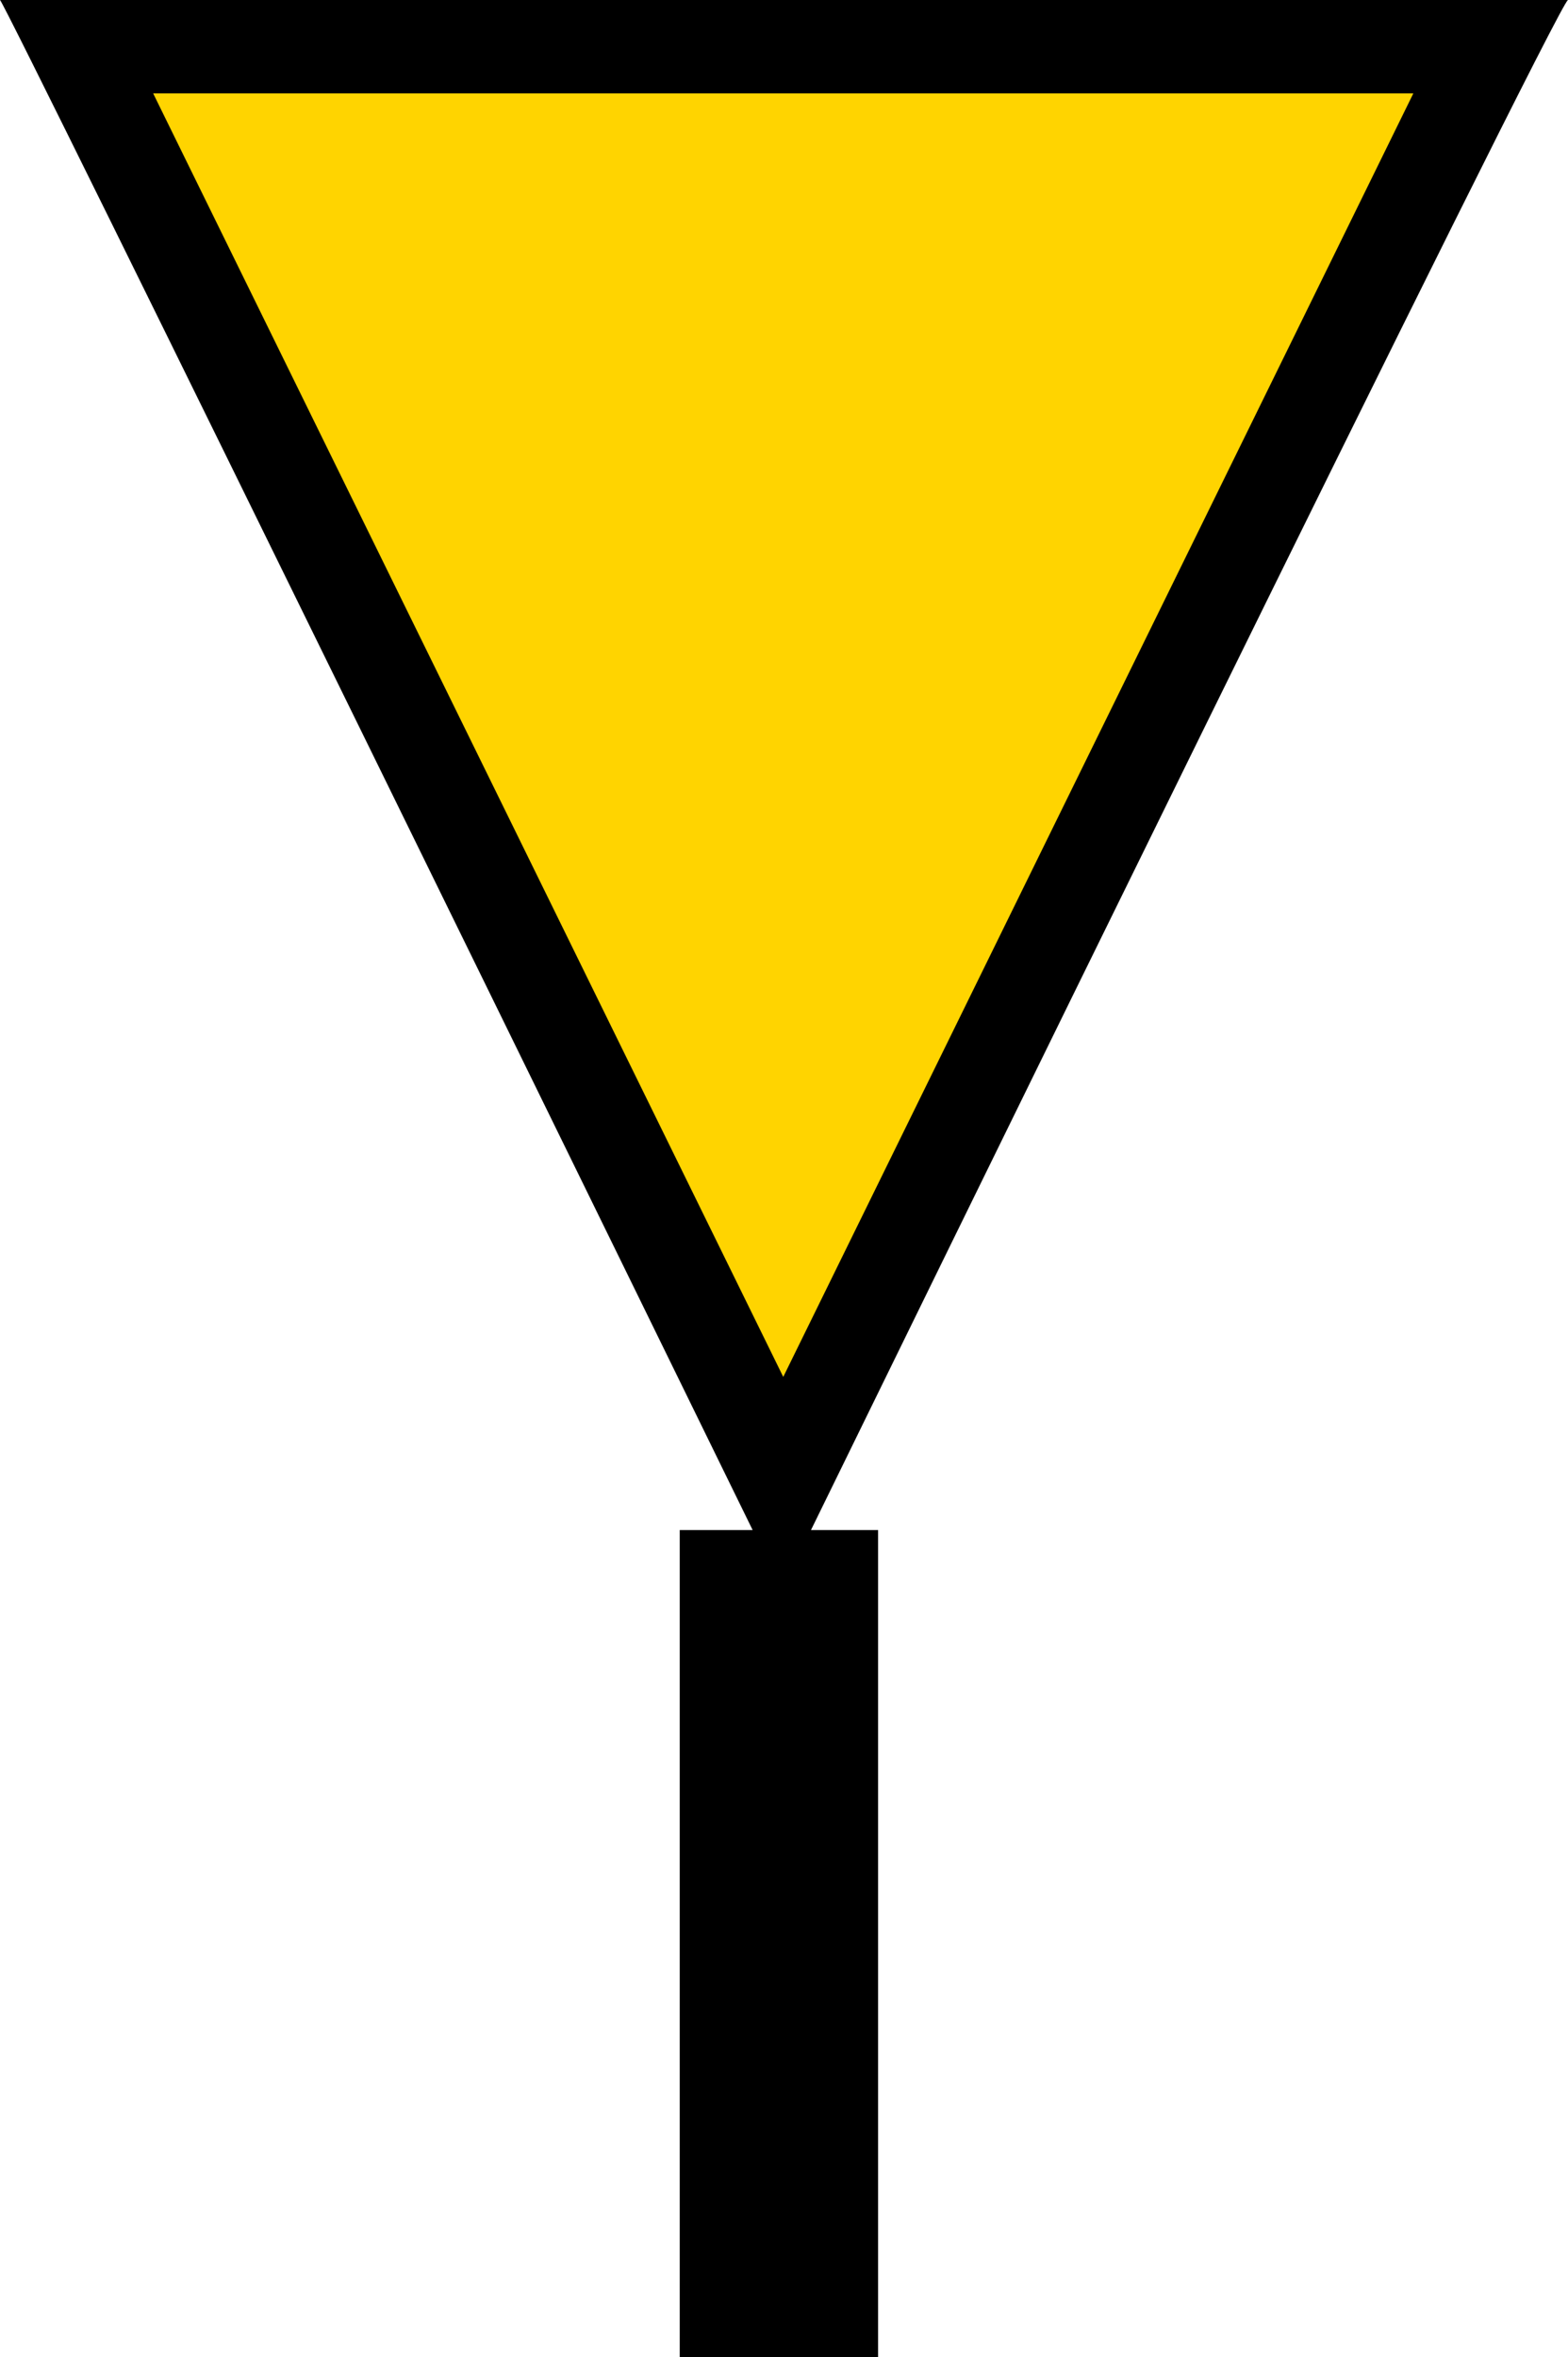 <?xml version="1.0" encoding="UTF-8" standalone="no"?>
<svg
   version="1.0"
   width="33.594"
   height="50.5"
   id="svg2"
   xmlns="http://www.w3.org/2000/svg"
   xmlns:svg="http://www.w3.org/2000/svg"
   xmlns:rdf="http://www.w3.org/1999/02/22-rdf-syntax-ns#"
   xmlns:cc="http://creativecommons.org/ns#"
   xmlns:dc="http://purl.org/dc/elements/1.1/">
  <title
     id="title2984">Q9: Topmark, cone point down</title>
  <defs
     id="defs7" />
  <path
     style="fill:#ffd400"
     d="M 1.752,1.007 31.755,1.226 17.082,31.228 z"
     id="path_fill_h12" />
  <path
     d="M 0,2.3325251e-5 C 0.107,0.038 14.986,30.454 16.125,32.781 l -1.562,0 0,17.719 4.25,0 0,-17.719 -1.438,0 C 18.514,30.453 33.417,-0.031 33.594,2.3325251e-5 z M 3.281,2 l 27,0 -13.5,27.5 z"
     id="path_stroke" />
</svg>
